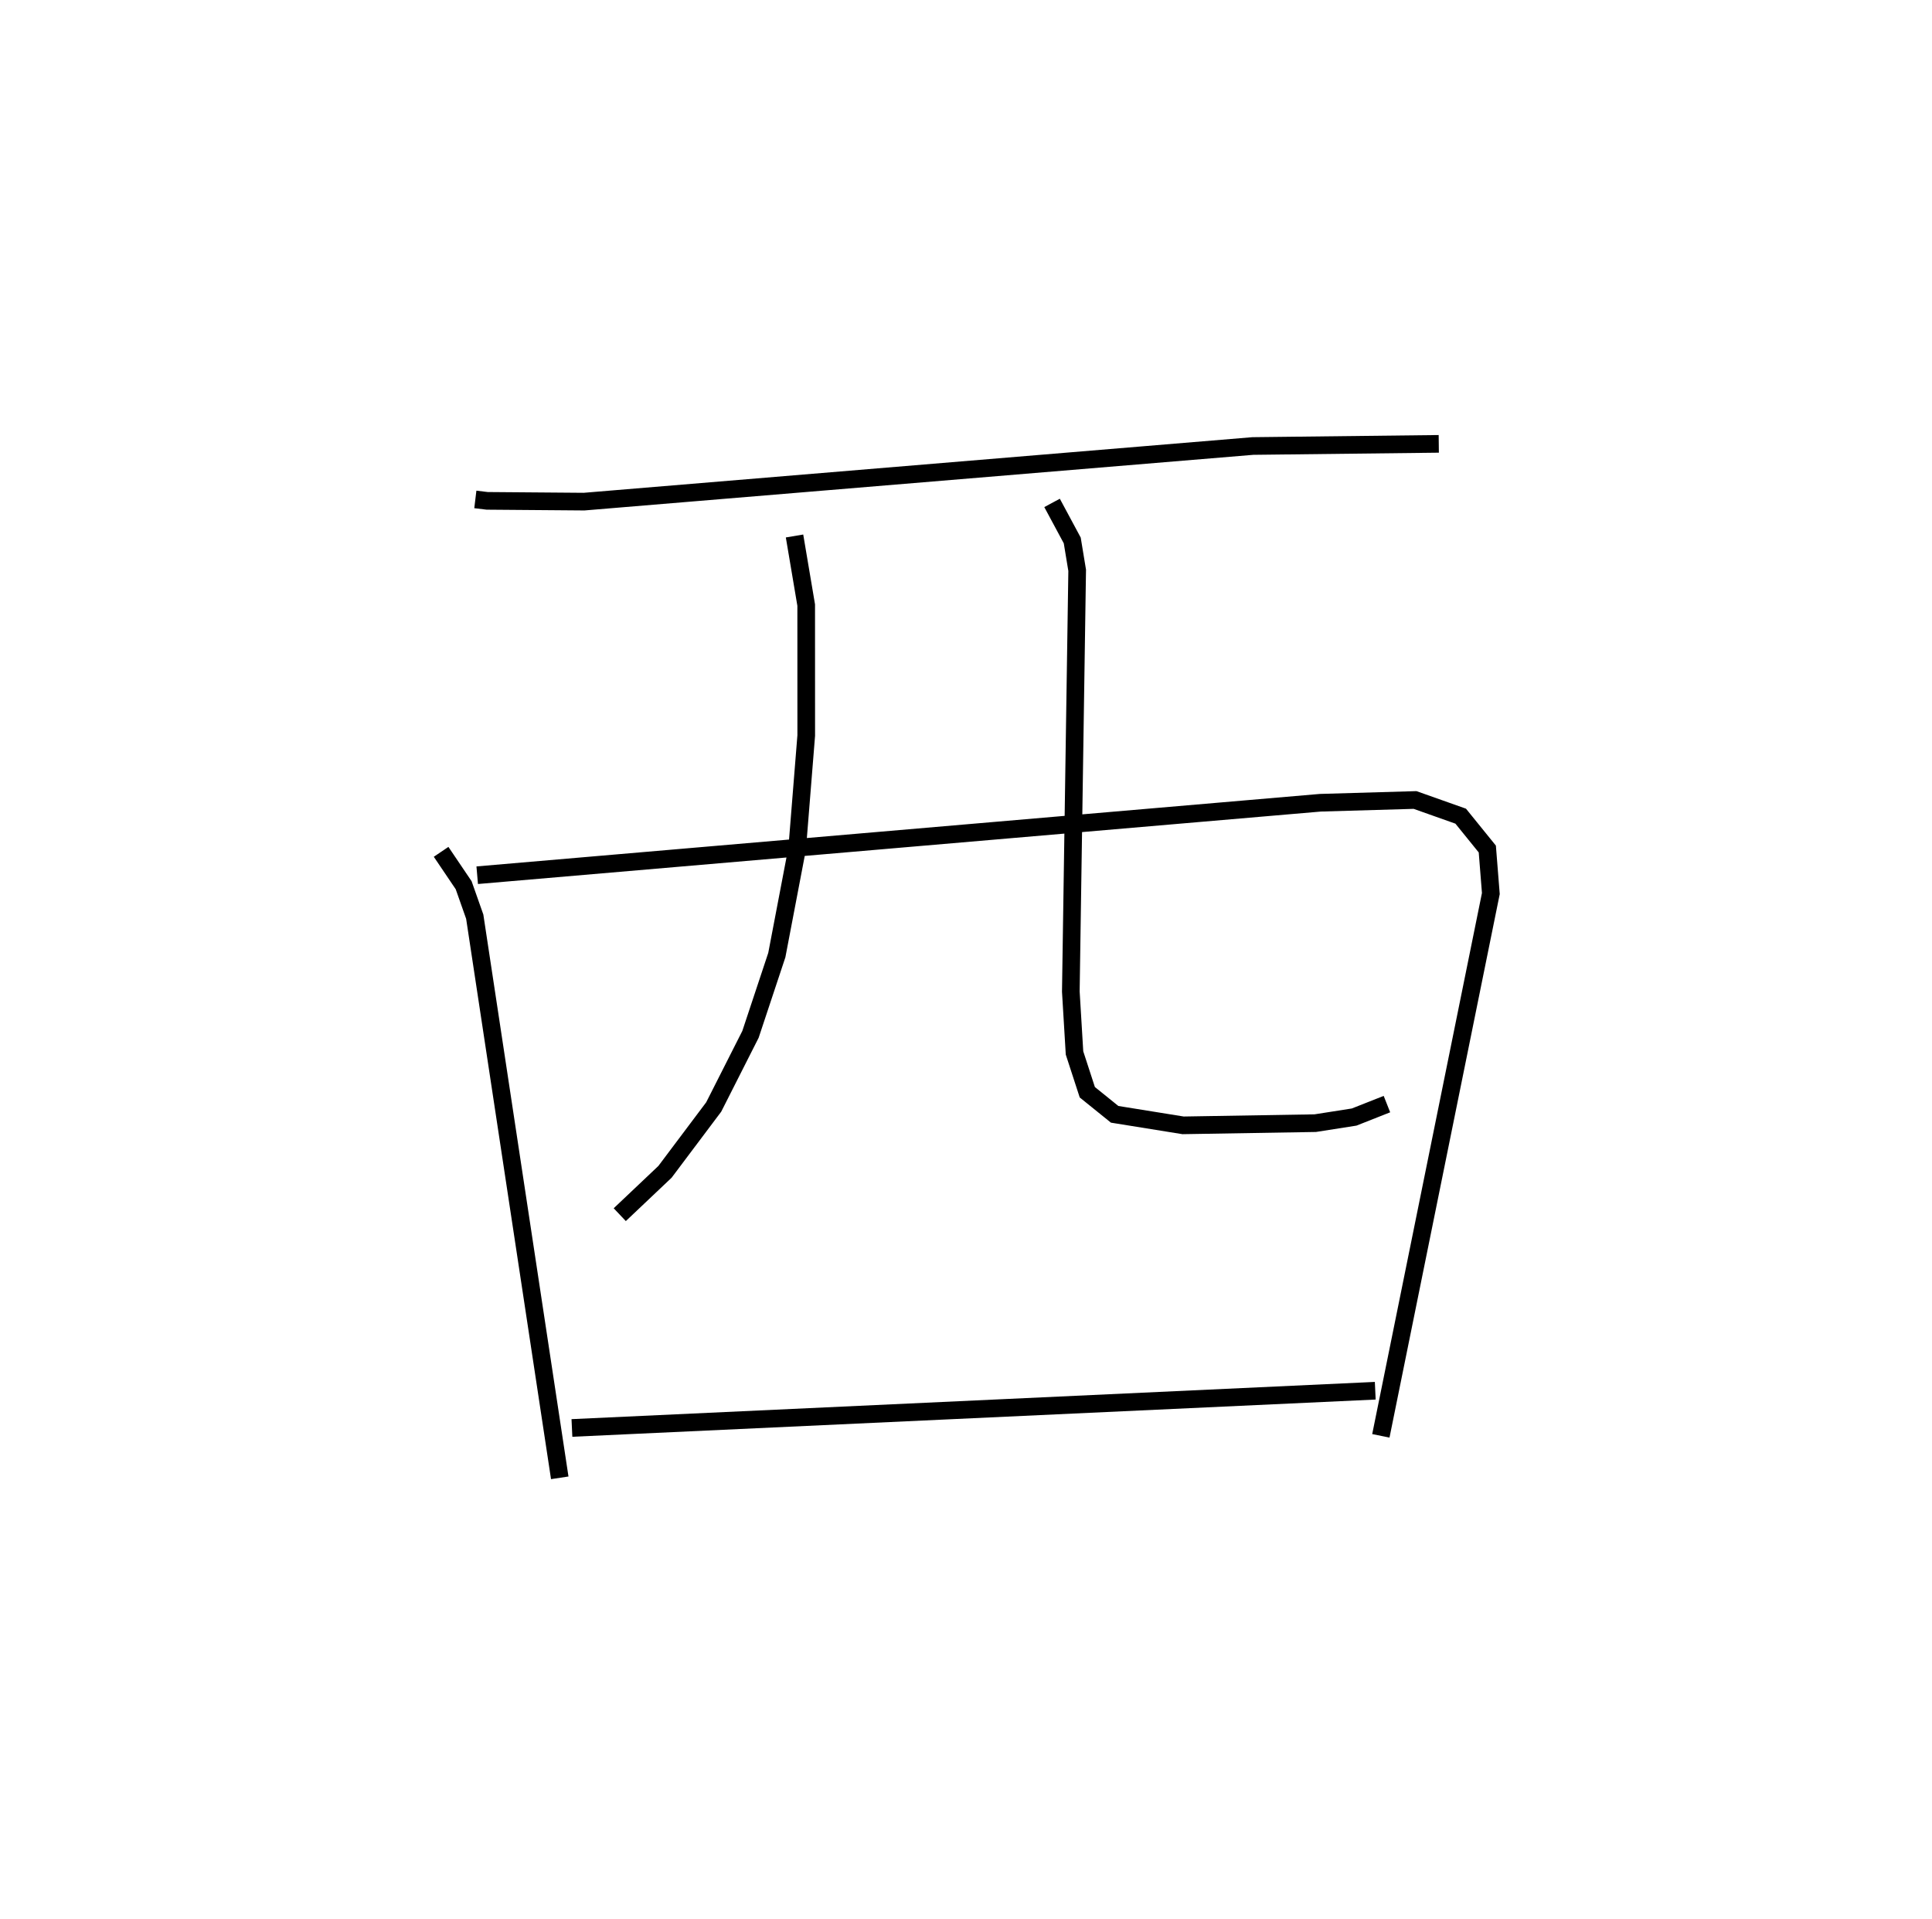 <?xml version="1.0" encoding="utf-8" ?>
<svg baseProfile="full" height="108.747" version="1.1" width="109.493" xmlns="http://www.w3.org/2000/svg" xmlns:ev="http://www.w3.org/2001/xml-events" xmlns:xlink="http://www.w3.org/1999/xlink"><defs /><rect fill="white" height="108.747" width="109.493" x="0" y="0" /><path d="M25,25 m0.0,0.0 m1.939,3.302 l0.67,0.081 5.492,0.044 l37.902,-3.152 10.537,-0.122 m-56.541,23.12 l1.278,1.892 0.628,1.781 l4.818,31.801 m-4.678,-34.149 l47.785,-4.107 5.366,-0.156 l2.587,0.917 1.508,1.862 l0.2,2.523 -6.233,30.731 m-33.229,-50.994 l0.661,3.916 0.002,7.393 l-0.513,6.397 -1.154,6.044 l-1.492,4.492 -2.085,4.117 l-2.761,3.675 -2.563,2.427 m24.5,-40.335 l1.144,2.128 0.279,1.692 l-0.36,23.873 0.209,3.477 l0.725,2.227 1.55,1.251 l3.879,0.625 7.488,-0.124 l2.206,-0.346 1.858,-0.734 m-46.189,18.353 l45.527,-2.11 " fill="none" stroke="black" stroke-width="1" /></svg>